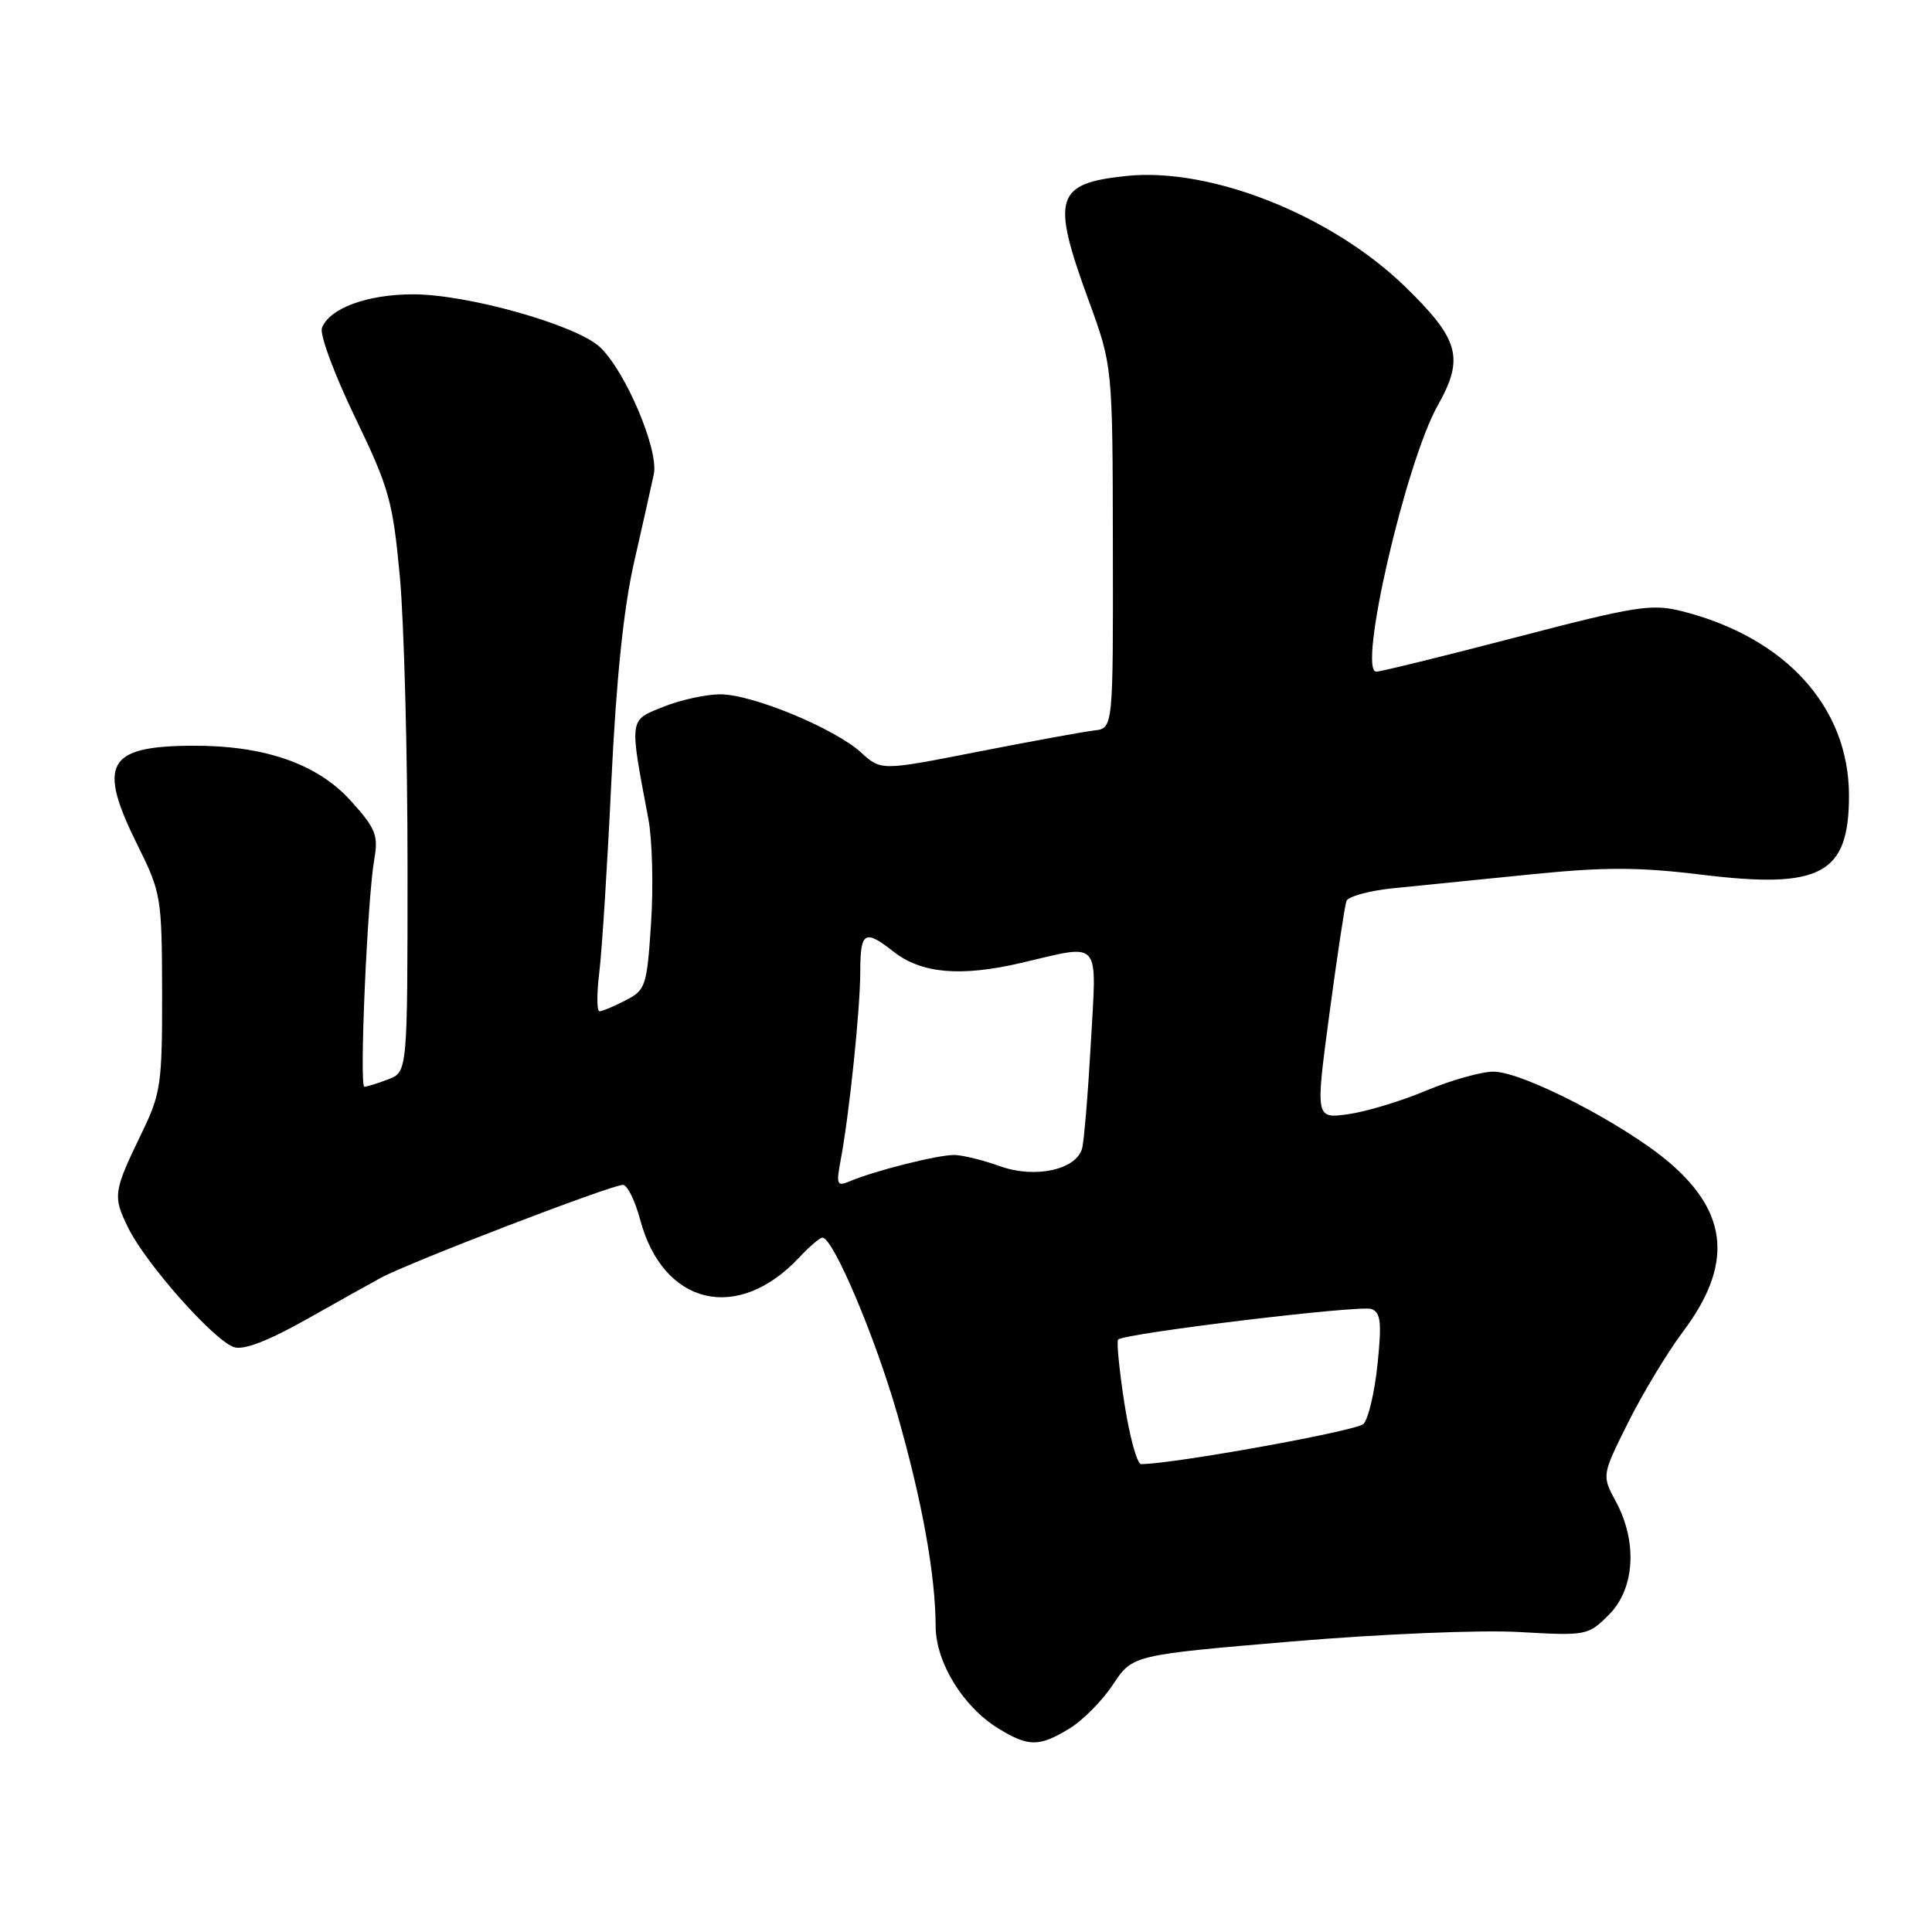<?xml version="1.0" encoding="UTF-8" standalone="no"?>
<!DOCTYPE svg PUBLIC "-//W3C//DTD SVG 1.1//EN" "http://www.w3.org/Graphics/SVG/1.1/DTD/svg11.dtd" >
<svg xmlns="http://www.w3.org/2000/svg" xmlns:xlink="http://www.w3.org/1999/xlink" version="1.1" viewBox="0 0 256 256">
 <g >
 <path fill="currentColor"
d=" M 141.71 229.04 C 143.48 227.96 146.08 225.33 147.49 223.19 C 150.07 219.30 150.07 219.30 171.11 217.51 C 182.96 216.51 196.13 215.96 201.26 216.25 C 210.23 216.76 210.43 216.72 213.19 213.96 C 216.62 210.53 217.00 204.33 214.12 198.98 C 212.24 195.50 212.24 195.50 215.73 188.50 C 217.65 184.65 220.91 179.25 222.97 176.50 C 229.62 167.66 229.08 160.79 221.22 154.06 C 215.27 148.98 201.78 142.00 197.89 142.00 C 196.27 142.00 192.24 143.14 188.95 144.52 C 185.65 145.91 181.01 147.31 178.63 147.64 C 174.30 148.23 174.30 148.23 176.15 134.37 C 177.17 126.74 178.19 120.00 178.41 119.39 C 178.64 118.78 181.46 118.01 184.67 117.69 C 187.87 117.37 196.02 116.55 202.76 115.87 C 212.62 114.87 217.07 114.88 225.47 115.90 C 241.29 117.84 245.00 115.84 245.00 105.42 C 245.00 93.71 236.60 84.45 222.84 80.98 C 218.84 79.98 216.78 80.30 200.91 84.44 C 191.27 86.95 182.93 89.00 182.37 89.00 C 179.86 89.00 186.26 61.27 190.51 53.72 C 194.05 47.44 193.37 44.97 186.18 37.98 C 176.45 28.52 160.46 22.16 149.31 23.31 C 139.83 24.29 139.26 26.13 144.21 39.70 C 147.43 48.50 147.43 48.50 147.46 72.50 C 147.50 96.50 147.50 96.50 145.00 96.79 C 143.62 96.95 136.71 98.21 129.62 99.60 C 116.75 102.13 116.75 102.13 114.12 99.73 C 110.61 96.52 99.69 92.00 95.45 92.00 C 93.58 92.00 90.18 92.74 87.91 93.65 C 83.31 95.49 83.37 95.03 85.91 108.50 C 86.43 111.25 86.59 117.46 86.27 122.30 C 85.72 130.68 85.56 131.18 82.90 132.55 C 81.36 133.35 79.80 134.00 79.43 134.00 C 79.07 134.00 79.06 131.64 79.42 128.75 C 79.77 125.86 80.49 114.50 81.01 103.50 C 81.66 89.97 82.63 80.59 84.02 74.50 C 85.15 69.55 86.32 64.31 86.63 62.85 C 87.32 59.63 82.89 49.18 79.49 45.99 C 76.38 43.07 61.98 39.00 54.75 39.00 C 48.65 39.00 43.66 40.84 42.66 43.45 C 42.33 44.29 44.30 49.60 47.02 55.24 C 51.58 64.69 52.05 66.36 52.99 76.50 C 53.54 82.55 54.00 99.77 54.00 114.77 C 54.00 142.05 54.00 142.05 51.43 143.02 C 50.02 143.56 48.60 144.00 48.28 144.00 C 47.59 144.00 48.67 119.19 49.59 113.88 C 50.15 110.67 49.79 109.77 46.49 106.12 C 42.04 101.19 35.03 98.76 25.44 98.81 C 14.15 98.88 12.87 101.21 18.23 112.00 C 21.36 118.31 21.45 118.89 21.48 131.50 C 21.50 143.56 21.31 144.90 18.84 150.00 C 15.00 157.93 14.92 158.47 16.98 162.68 C 19.31 167.44 28.38 177.67 31.02 178.51 C 32.32 178.92 35.59 177.66 40.74 174.75 C 45.01 172.34 49.40 169.89 50.50 169.30 C 54.41 167.20 80.99 157.01 82.54 157.00 C 83.12 157.00 84.14 159.07 84.82 161.60 C 87.86 172.99 97.76 175.33 105.92 166.60 C 107.26 165.17 108.63 164.00 108.98 164.00 C 110.40 164.00 115.99 177.20 118.93 187.50 C 122.20 198.95 123.95 208.65 123.98 215.52 C 124.00 220.30 127.64 226.20 132.33 229.06 C 136.30 231.48 137.70 231.48 141.71 229.04 Z  M 148.99 185.96 C 148.31 181.54 147.93 177.73 148.16 177.50 C 149.00 176.67 180.28 172.89 181.73 173.45 C 182.96 173.92 183.10 175.25 182.53 180.76 C 182.15 184.47 181.31 188.03 180.67 188.68 C 179.75 189.61 155.42 194.00 151.20 194.00 C 150.67 194.00 149.68 190.38 148.99 185.96 Z  M 111.40 153.68 C 112.55 147.54 113.98 133.76 113.99 128.75 C 114.00 123.43 114.57 123.09 118.40 126.10 C 122.09 129.00 127.30 129.46 135.31 127.59 C 146.07 125.08 145.32 124.21 144.54 138.25 C 144.16 144.99 143.64 151.26 143.38 152.19 C 142.58 155.02 137.13 156.19 132.50 154.53 C 130.30 153.73 127.59 153.07 126.47 153.04 C 124.36 153.00 115.92 155.12 112.61 156.52 C 110.89 157.25 110.78 156.99 111.40 153.68 Z "/>
</g>
</svg>